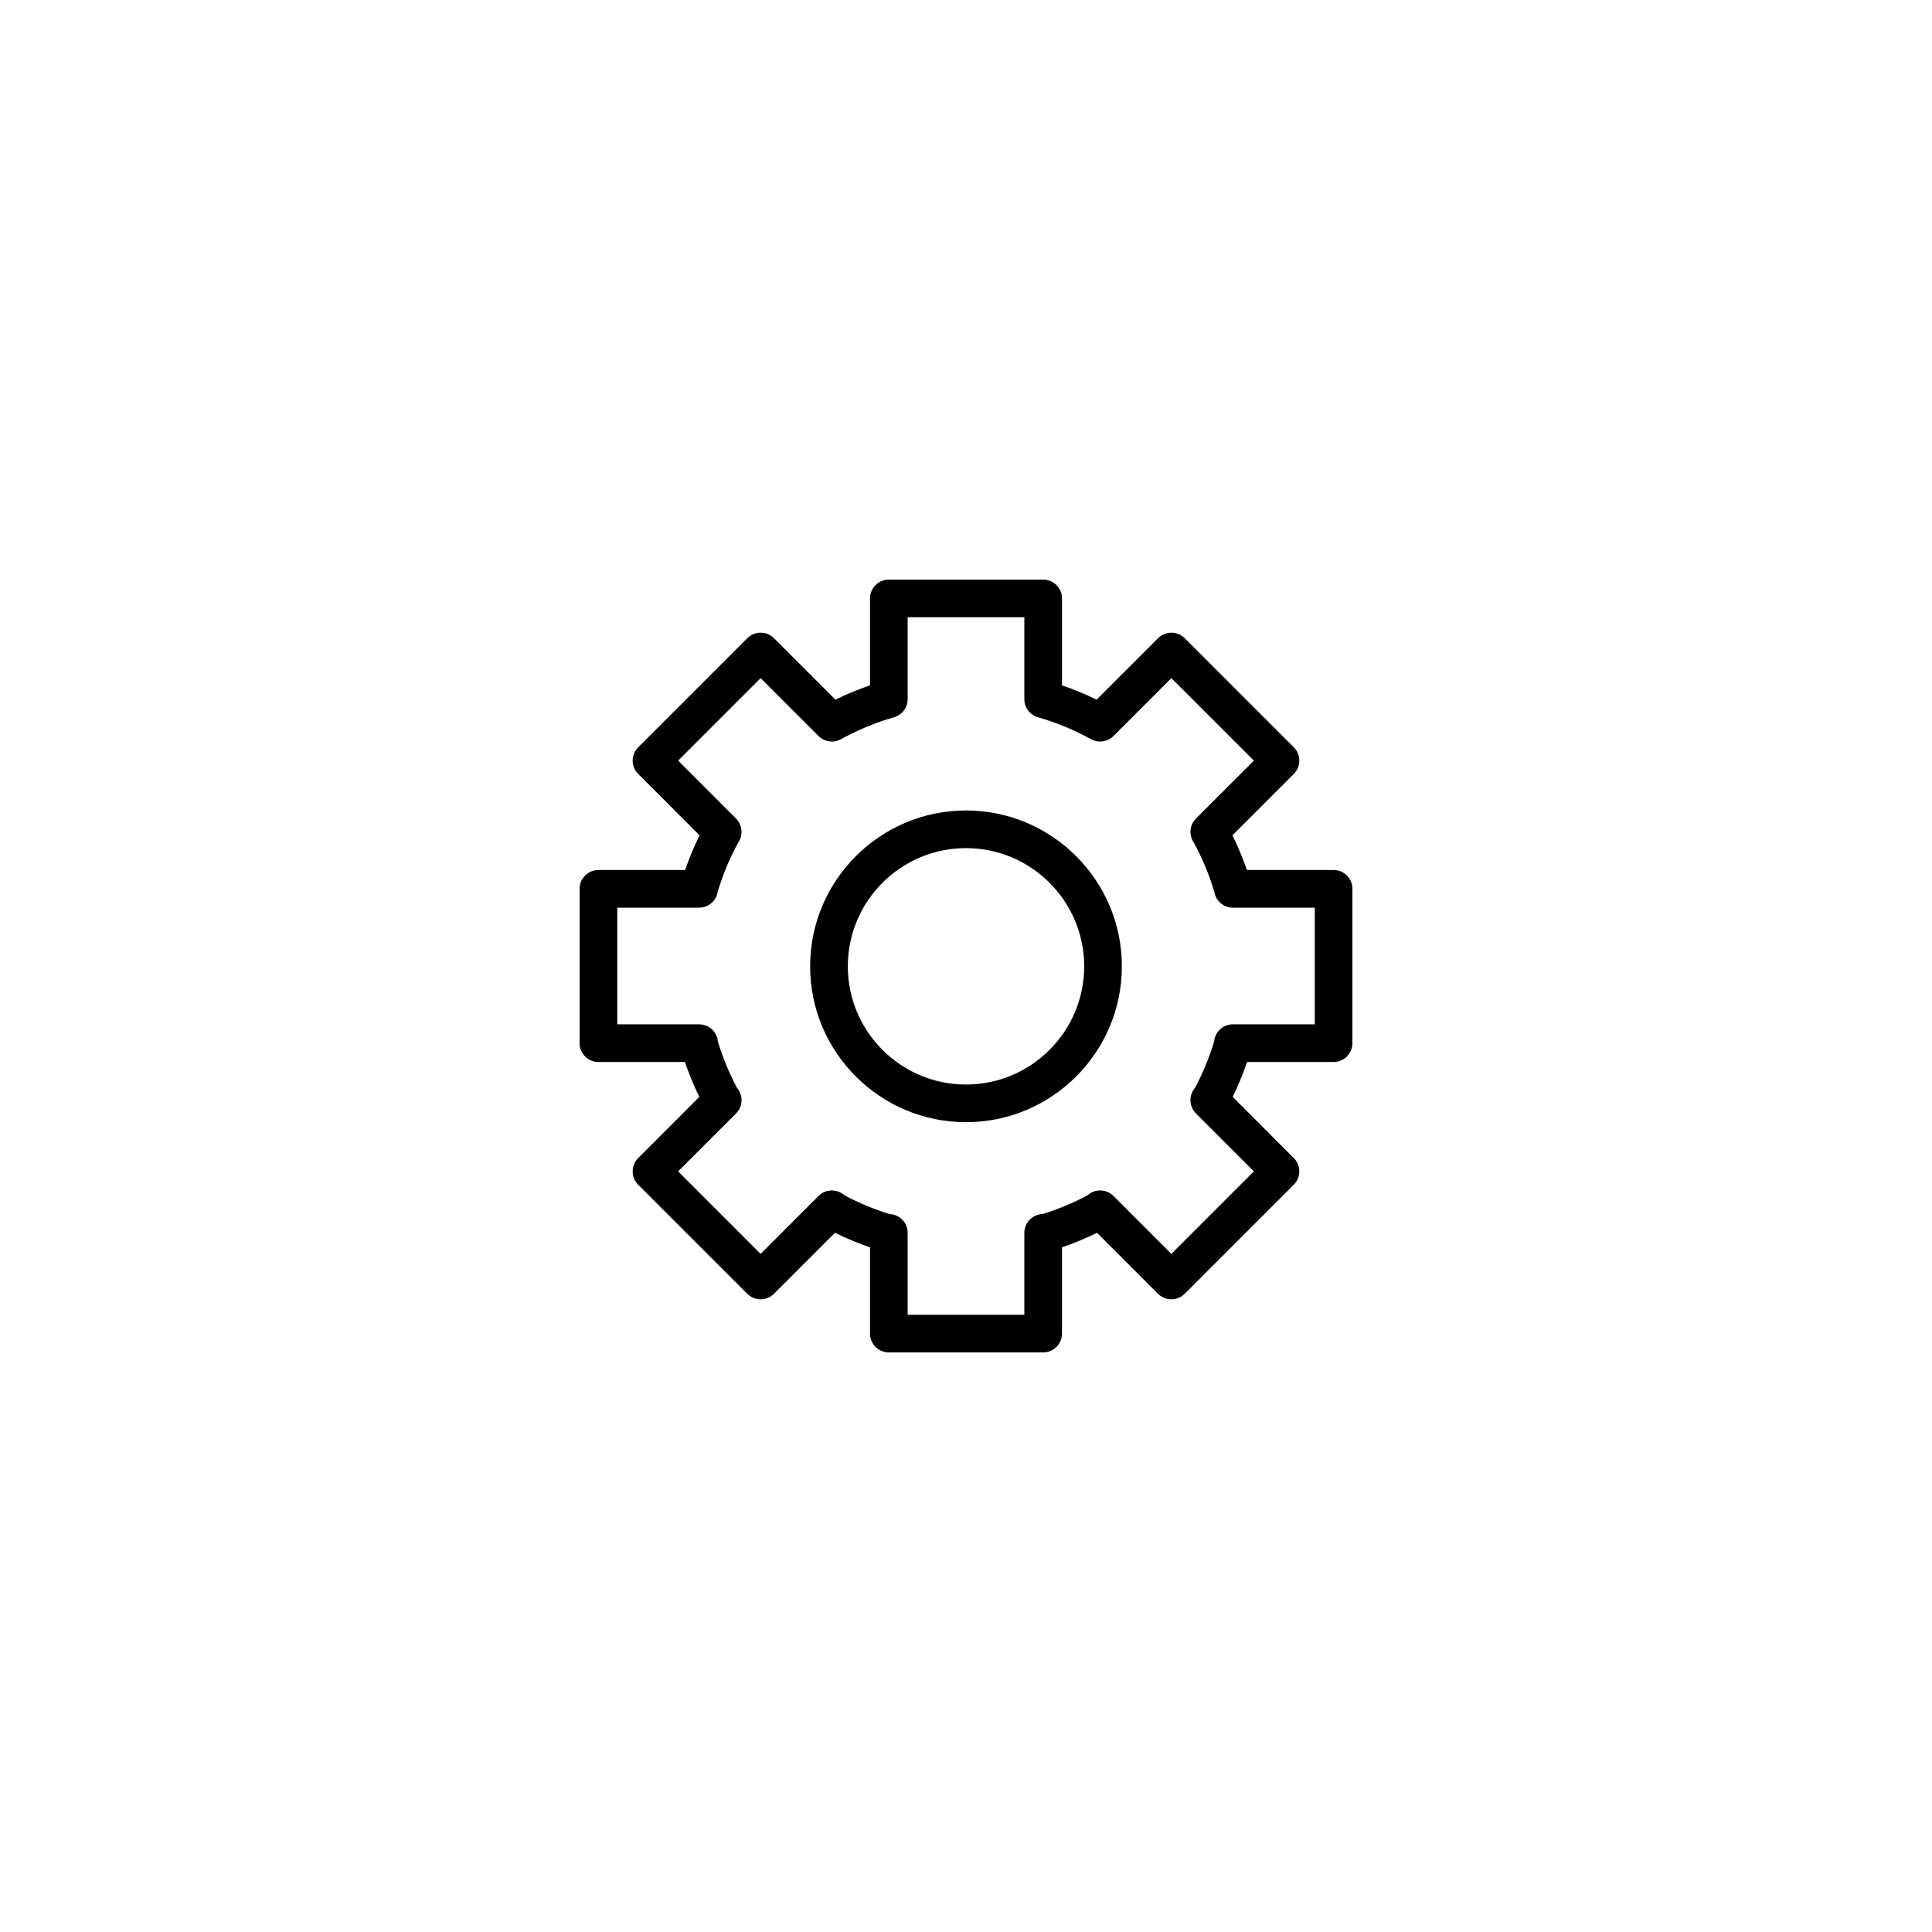 <svg xmlns="http://www.w3.org/2000/svg" xmlns:xlink="http://www.w3.org/1999/xlink" width="500" zoomAndPan="magnify" viewBox="0 0 375 375" height="500" preserveAspectRatio="xMidYMid meet" version="1.0"><defs><clipPath id="f7544013f5"><path d="M 112.5 112.5 L 262.5 112.5 L 262.5 262.5 L 112.5 262.5 Z M 112.5 112.5 " clip-rule="nonzero"/></clipPath></defs><path fill="#000000" d="M 187.5 157.312 C 170.816 157.312 157.246 170.883 157.246 187.566 C 157.246 204.246 170.816 217.816 187.5 217.816 C 204.18 217.816 217.754 204.246 217.754 187.566 C 217.754 170.883 204.18 157.312 187.5 157.312 Z M 187.5 210.508 C 174.848 210.508 164.559 200.215 164.559 187.566 C 164.559 174.914 174.848 164.621 187.5 164.621 C 200.152 164.621 210.441 174.914 210.441 187.566 C 210.441 200.215 200.152 210.508 187.5 210.508 Z M 187.5 210.508 " fill-opacity="1" fill-rule="nonzero"/><g clip-path="url(#f7544013f5)"><path fill="#000000" d="M 258.848 168.867 L 242.016 168.867 C 241.23 166.566 240.293 164.316 239.219 162.133 L 251.129 150.223 C 252.555 148.797 252.555 146.484 251.129 145.055 L 229.945 123.875 C 228.516 122.445 226.203 122.445 224.777 123.875 L 212.844 135.805 C 210.672 134.738 208.426 133.809 206.133 133.027 L 206.133 116.152 C 206.133 114.133 204.496 112.496 202.477 112.496 L 172.523 112.496 C 170.504 112.496 168.867 114.133 168.867 116.152 L 168.867 133.027 C 166.574 133.809 164.328 134.738 162.156 135.805 L 150.227 123.875 C 148.797 122.445 146.484 122.445 145.055 123.875 L 123.875 145.055 C 122.445 146.484 122.445 148.797 123.875 150.223 L 135.781 162.133 C 134.707 164.316 133.77 166.566 132.984 168.867 L 116.152 168.867 C 114.133 168.867 112.496 170.504 112.496 172.523 L 112.496 202.477 C 112.496 204.496 114.133 206.133 116.152 206.133 L 132.941 206.133 C 133.727 208.449 134.66 210.715 135.738 212.91 L 123.871 224.777 C 122.445 226.203 122.445 228.516 123.871 229.945 L 145.055 251.129 C 145.742 251.812 146.672 252.199 147.641 252.199 C 148.609 252.199 149.539 251.812 150.223 251.129 L 162.066 239.285 C 164.27 240.367 166.539 241.309 168.867 242.105 L 168.867 258.848 C 168.867 260.867 170.504 262.504 172.523 262.504 L 202.477 262.504 C 204.496 262.504 206.133 260.867 206.133 258.848 L 206.133 242.105 C 208.461 241.309 210.73 240.367 212.93 239.285 L 224.773 251.129 C 225.488 251.84 226.426 252.199 227.359 252.199 C 228.297 252.199 229.23 251.84 229.945 251.129 L 251.125 229.945 C 251.812 229.258 252.199 228.328 252.199 227.359 C 252.199 226.391 251.812 225.461 251.125 224.777 L 239.262 212.91 C 240.336 210.715 241.273 208.449 242.059 206.133 L 258.848 206.133 C 260.867 206.133 262.504 204.496 262.504 202.48 L 262.504 172.523 C 262.504 170.504 260.867 168.867 258.848 168.867 Z M 255.195 198.824 L 239.32 198.824 C 239.301 198.824 239.281 198.824 239.262 198.824 C 237.367 198.844 235.82 200.305 235.66 202.16 C 234.723 205.266 233.477 208.285 231.953 211.148 C 230.711 212.586 230.77 214.758 232.133 216.121 L 243.375 227.359 L 227.359 243.375 L 216.121 232.133 C 214.73 230.746 212.508 230.711 211.07 232.023 C 208.293 233.5 205.363 234.719 202.344 235.648 C 200.387 235.723 198.824 237.324 198.824 239.297 L 198.824 239.348 C 198.824 239.352 198.824 239.355 198.824 239.359 L 198.824 255.195 L 176.176 255.195 L 176.176 239.355 C 176.176 239.355 176.176 239.352 176.176 239.348 L 176.176 239.297 C 176.176 237.324 174.613 235.723 172.656 235.648 C 169.637 234.719 166.707 233.5 163.93 232.023 C 162.496 230.711 160.27 230.746 158.879 232.133 L 147.641 243.375 L 131.625 227.359 L 142.867 216.121 C 144.23 214.758 144.289 212.586 143.047 211.148 C 141.523 208.281 140.277 205.266 139.34 202.16 C 139.18 200.301 137.629 198.84 135.734 198.824 C 135.719 198.824 135.703 198.824 135.684 198.824 L 119.805 198.824 L 119.805 176.176 L 135.648 176.176 C 135.652 176.176 135.656 176.176 135.66 176.176 C 135.668 176.176 135.676 176.176 135.68 176.176 L 135.703 176.176 C 135.73 176.176 135.762 176.172 135.789 176.172 C 135.852 176.168 135.914 176.168 135.977 176.164 C 137.684 176.035 139.062 174.734 139.312 173.066 C 140.297 169.773 141.629 166.578 143.277 163.555 C 144.242 162.176 144.145 160.277 142.98 159.004 C 142.949 158.969 142.918 158.934 142.883 158.898 C 142.879 158.891 142.875 158.887 142.867 158.879 L 131.629 147.641 L 147.641 131.625 L 158.867 142.852 C 158.867 142.852 158.871 142.855 158.871 142.859 L 158.879 142.867 C 158.984 142.969 159.094 143.062 159.203 143.152 C 159.234 143.176 159.27 143.199 159.301 143.223 C 159.395 143.289 159.488 143.352 159.582 143.41 C 159.613 143.43 159.645 143.449 159.68 143.469 C 159.805 143.539 159.934 143.602 160.066 143.656 C 160.066 143.656 160.066 143.66 160.066 143.66 C 160.207 143.715 160.348 143.762 160.492 143.801 C 160.52 143.812 160.551 143.816 160.582 143.824 C 160.691 143.852 160.805 143.875 160.918 143.891 C 160.957 143.898 161 143.906 161.039 143.91 C 161.172 143.926 161.305 143.934 161.441 143.938 C 161.449 143.938 161.461 143.938 161.469 143.938 C 161.492 143.938 161.512 143.934 161.535 143.934 C 161.645 143.93 161.754 143.926 161.863 143.914 C 161.918 143.906 161.969 143.898 162.02 143.891 C 162.105 143.875 162.191 143.859 162.277 143.84 C 162.328 143.828 162.379 143.82 162.426 143.805 C 162.535 143.777 162.645 143.742 162.75 143.699 C 162.773 143.691 162.797 143.688 162.82 143.676 C 162.953 143.625 163.082 143.562 163.211 143.492 C 163.219 143.488 163.227 143.484 163.234 143.48 C 166.484 141.684 169.949 140.246 173.535 139.215 C 173.543 139.211 173.551 139.207 173.559 139.207 C 173.641 139.184 173.719 139.152 173.797 139.125 C 173.836 139.109 173.871 139.098 173.91 139.082 C 173.977 139.055 174.043 139.023 174.109 138.992 C 174.152 138.969 174.199 138.949 174.242 138.926 C 174.293 138.898 174.34 138.871 174.391 138.84 C 174.445 138.809 174.5 138.777 174.555 138.742 C 174.586 138.719 174.617 138.695 174.648 138.672 C 174.715 138.625 174.777 138.578 174.84 138.527 C 174.863 138.508 174.883 138.488 174.906 138.469 C 174.973 138.41 175.039 138.355 175.102 138.293 C 175.125 138.266 175.148 138.238 175.176 138.215 C 175.23 138.156 175.285 138.098 175.336 138.035 C 175.371 137.992 175.406 137.941 175.441 137.895 C 175.477 137.852 175.512 137.809 175.543 137.762 C 175.59 137.691 175.629 137.621 175.672 137.551 C 175.688 137.52 175.707 137.492 175.723 137.465 C 175.766 137.387 175.805 137.305 175.84 137.227 C 175.852 137.199 175.867 137.176 175.879 137.148 C 175.91 137.078 175.938 137 175.965 136.926 C 175.977 136.887 175.992 136.852 176.004 136.816 C 176.023 136.754 176.039 136.691 176.055 136.629 C 176.066 136.574 176.086 136.52 176.098 136.465 C 176.105 136.418 176.113 136.371 176.121 136.324 C 176.133 136.25 176.148 136.176 176.156 136.098 C 176.16 136.062 176.16 136.023 176.164 135.988 C 176.168 135.902 176.176 135.816 176.176 135.73 C 176.176 135.719 176.176 135.711 176.176 135.703 L 176.176 119.805 L 198.824 119.805 L 198.824 135.703 C 198.824 135.711 198.824 135.719 198.824 135.73 C 198.824 135.812 198.832 135.898 198.836 135.984 C 198.84 136.023 198.84 136.062 198.844 136.098 C 198.852 136.172 198.867 136.246 198.879 136.316 C 198.887 136.367 198.895 136.414 198.902 136.465 C 198.914 136.516 198.93 136.57 198.945 136.625 C 198.961 136.688 198.977 136.754 198.996 136.816 C 199.008 136.852 199.023 136.883 199.035 136.918 C 199.062 136.996 199.09 137.074 199.121 137.148 C 199.133 137.172 199.145 137.195 199.156 137.219 C 199.195 137.301 199.234 137.387 199.277 137.465 C 199.293 137.492 199.309 137.52 199.324 137.547 C 199.367 137.617 199.41 137.691 199.457 137.762 C 199.488 137.805 199.523 137.848 199.559 137.895 C 199.594 137.941 199.625 137.988 199.664 138.035 C 199.715 138.098 199.773 138.156 199.828 138.215 C 199.852 138.242 199.875 138.266 199.898 138.293 C 199.961 138.355 200.027 138.414 200.098 138.473 C 200.117 138.488 200.137 138.508 200.16 138.527 C 200.223 138.578 200.289 138.625 200.352 138.672 C 200.383 138.695 200.414 138.719 200.445 138.738 C 200.5 138.777 200.555 138.809 200.613 138.84 C 200.66 138.871 200.707 138.898 200.758 138.926 C 200.801 138.949 200.848 138.969 200.891 138.992 C 200.957 139.023 201.023 139.055 201.09 139.082 C 201.129 139.098 201.164 139.109 201.203 139.125 C 201.281 139.152 201.359 139.18 201.438 139.203 C 201.449 139.207 201.457 139.211 201.465 139.215 C 205.047 140.246 208.512 141.68 211.766 143.48 C 211.773 143.484 211.781 143.488 211.789 143.492 C 211.918 143.562 212.047 143.625 212.184 143.676 C 212.203 143.684 212.227 143.691 212.25 143.699 C 212.355 143.738 212.465 143.777 212.574 143.805 C 212.621 143.82 212.672 143.828 212.719 143.84 C 212.809 143.859 212.895 143.879 212.984 143.891 C 213.035 143.898 213.086 143.906 213.137 143.914 C 213.25 143.926 213.363 143.934 213.477 143.934 C 213.496 143.934 213.512 143.938 213.531 143.938 C 213.539 143.938 213.547 143.938 213.555 143.938 C 213.691 143.934 213.828 143.926 213.965 143.91 C 214 143.902 214.039 143.898 214.078 143.891 C 214.195 143.875 214.309 143.852 214.422 143.824 C 214.449 143.816 214.48 143.809 214.508 143.801 C 214.789 143.727 215.062 143.613 215.324 143.465 C 215.355 143.449 215.387 143.43 215.418 143.41 C 215.512 143.352 215.605 143.289 215.699 143.223 C 215.73 143.199 215.766 143.176 215.797 143.152 C 215.906 143.062 216.016 142.969 216.121 142.867 L 216.129 142.855 C 216.133 142.855 216.133 142.852 216.133 142.852 L 227.359 131.625 L 243.375 147.641 L 232.133 158.879 C 232.129 158.887 232.125 158.891 232.117 158.898 C 232.082 158.934 232.051 158.973 232.016 159.008 C 230.855 160.285 230.758 162.176 231.723 163.555 C 233.371 166.578 234.703 169.773 235.688 173.066 C 235.938 174.738 237.316 176.039 239.027 176.164 C 239.074 176.168 239.125 176.168 239.172 176.172 C 239.215 176.172 239.254 176.176 239.297 176.176 L 239.328 176.176 C 239.332 176.176 239.336 176.176 239.34 176.176 C 239.344 176.176 239.344 176.176 239.348 176.176 L 255.195 176.176 Z M 255.195 198.824 " fill-opacity="1" fill-rule="nonzero"/></g></svg>